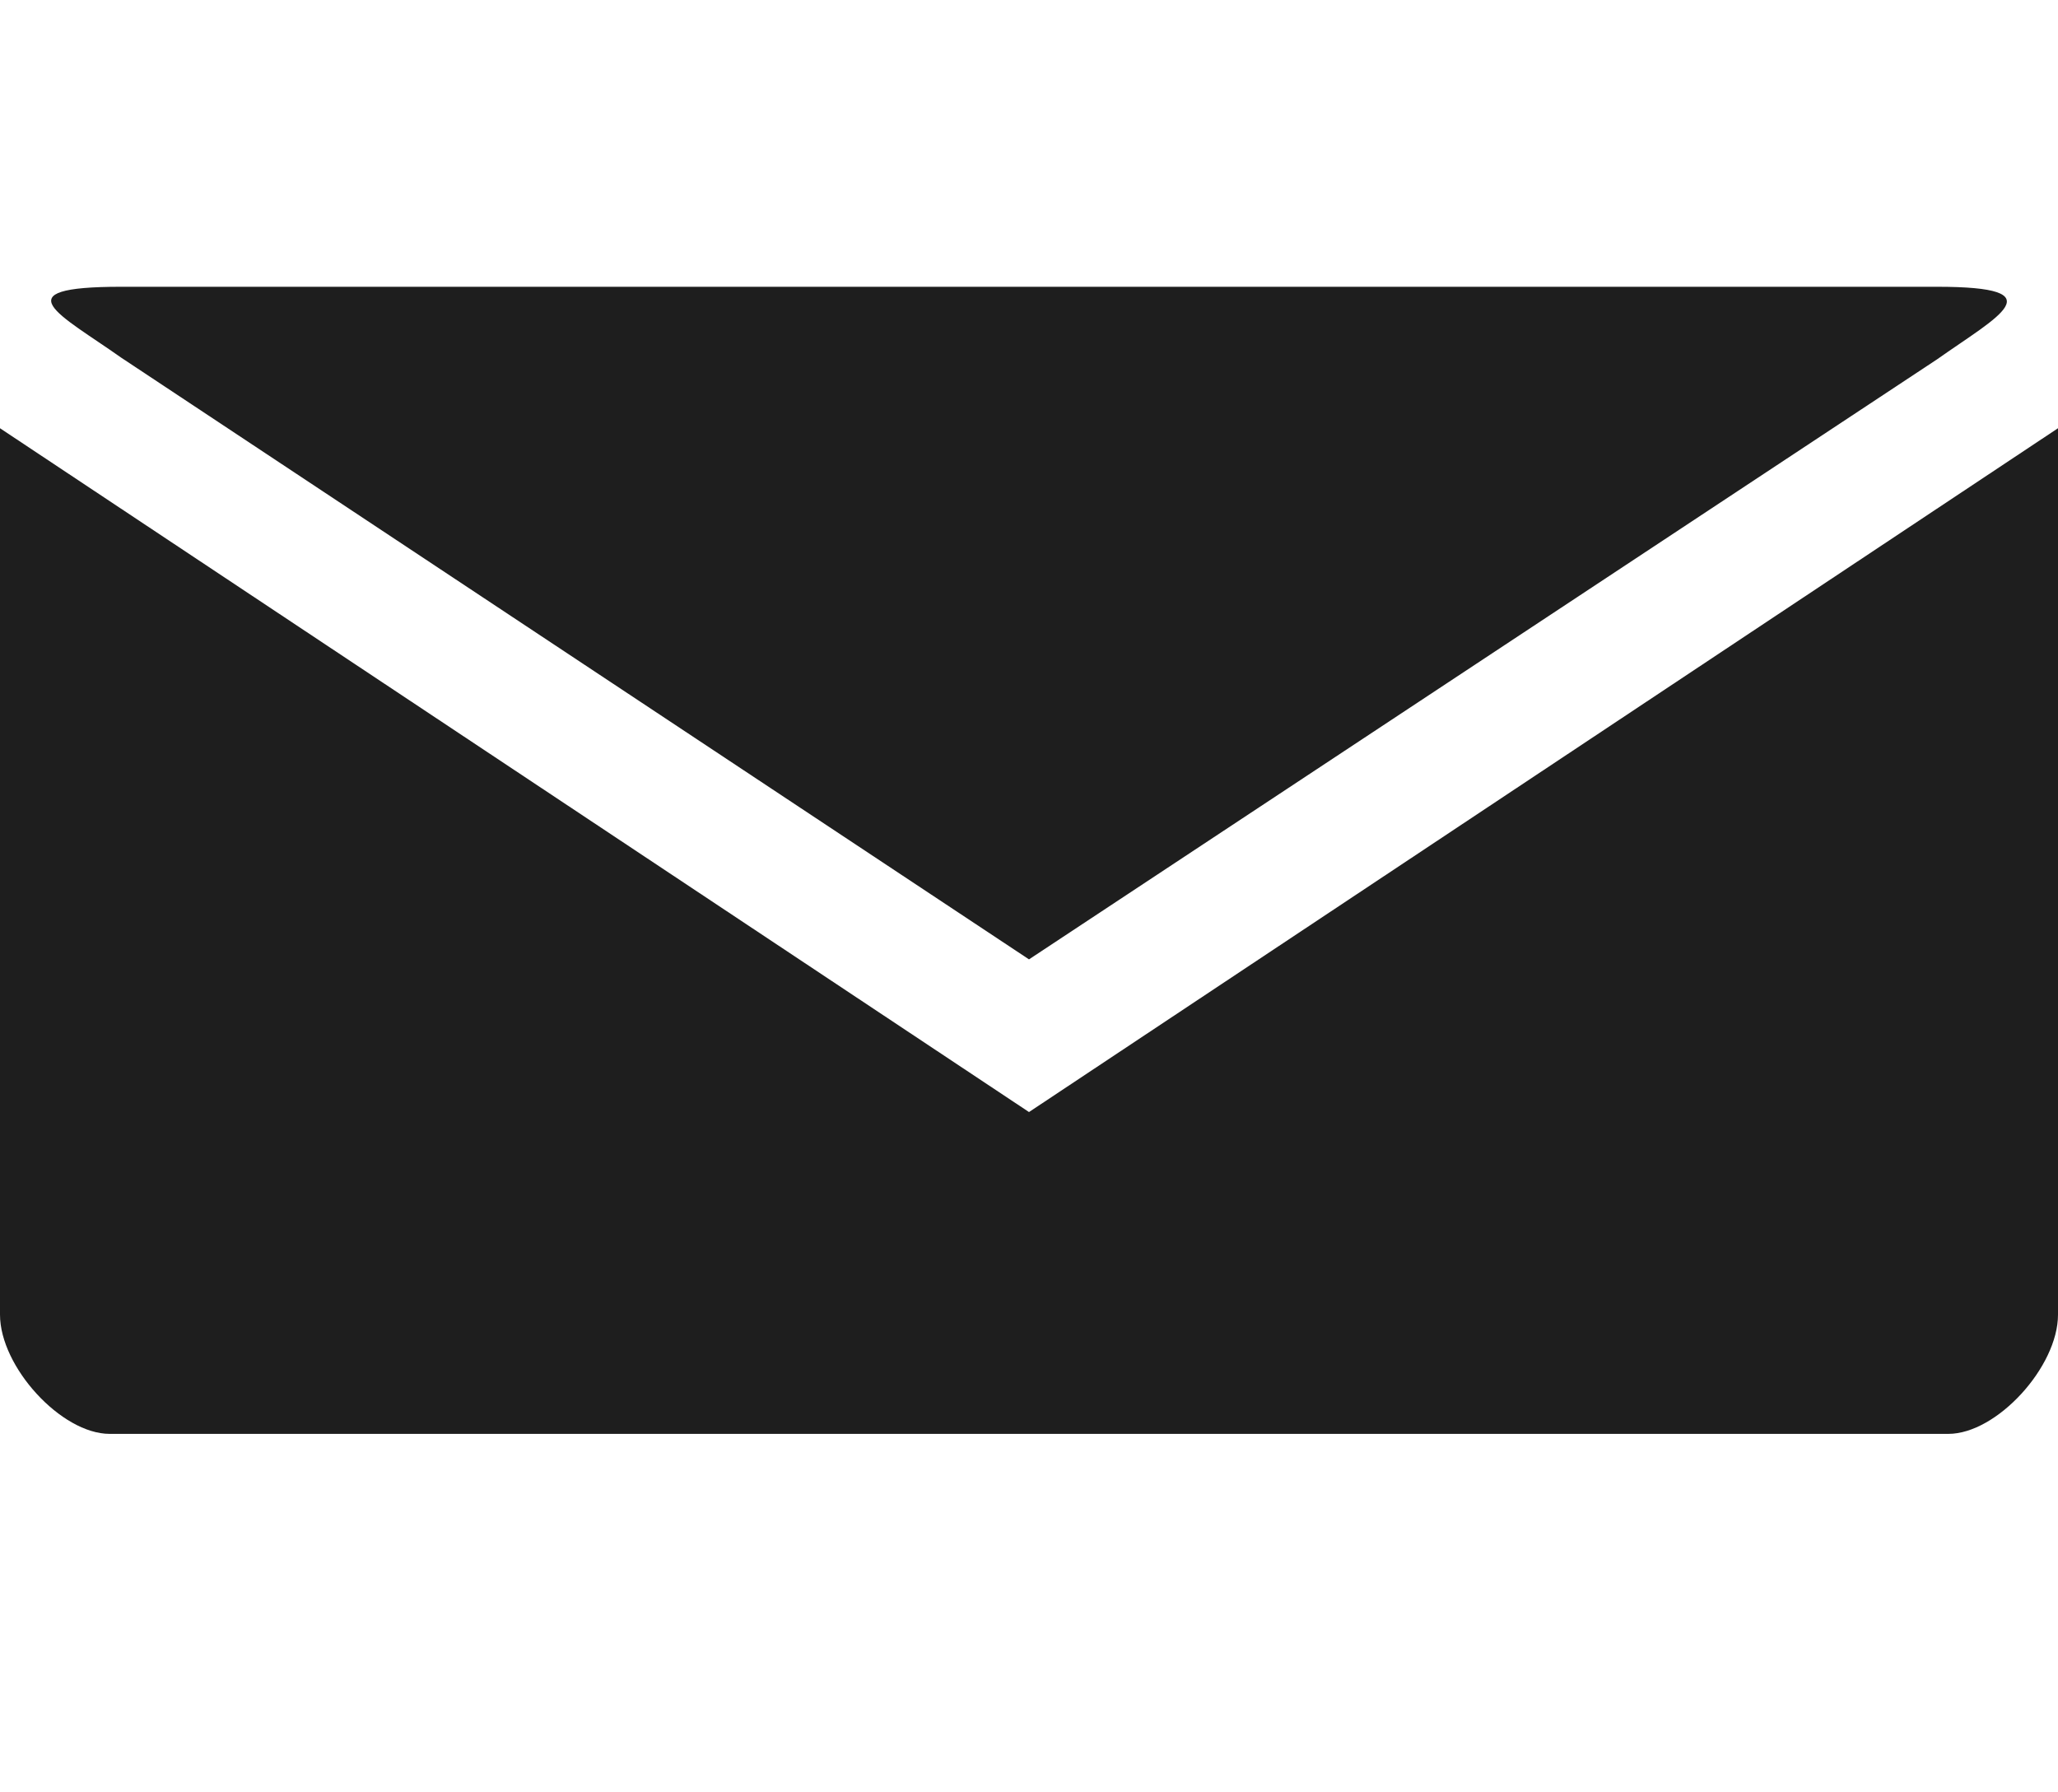 <svg width="31" height="27" viewBox="0 0 31 27" fill="none" xmlns="http://www.w3.org/2000/svg">
<g id="map:post-office" clip-path="url(#clip0_422_1167)">
<path id="Vector" d="M1.823 4.32C0 4.32 0.912 4.741 1.823 5.386L15.5 14.452L29.177 5.414C30.089 4.769 31 4.32 29.177 4.32H1.823ZM0 6.451V19.804C0 20.59 0.923 21.6 1.652 21.6H29.348C30.078 21.6 31 20.59 31 19.804V6.451L15.5 16.752L0 6.451Z" fill="#1E1E1E"/>
</g>
<defs>
<clipPath id="clip0_422_1167">
<rect width="31" height="27" fill="white"/>
</clipPath>
</defs>
</svg>
